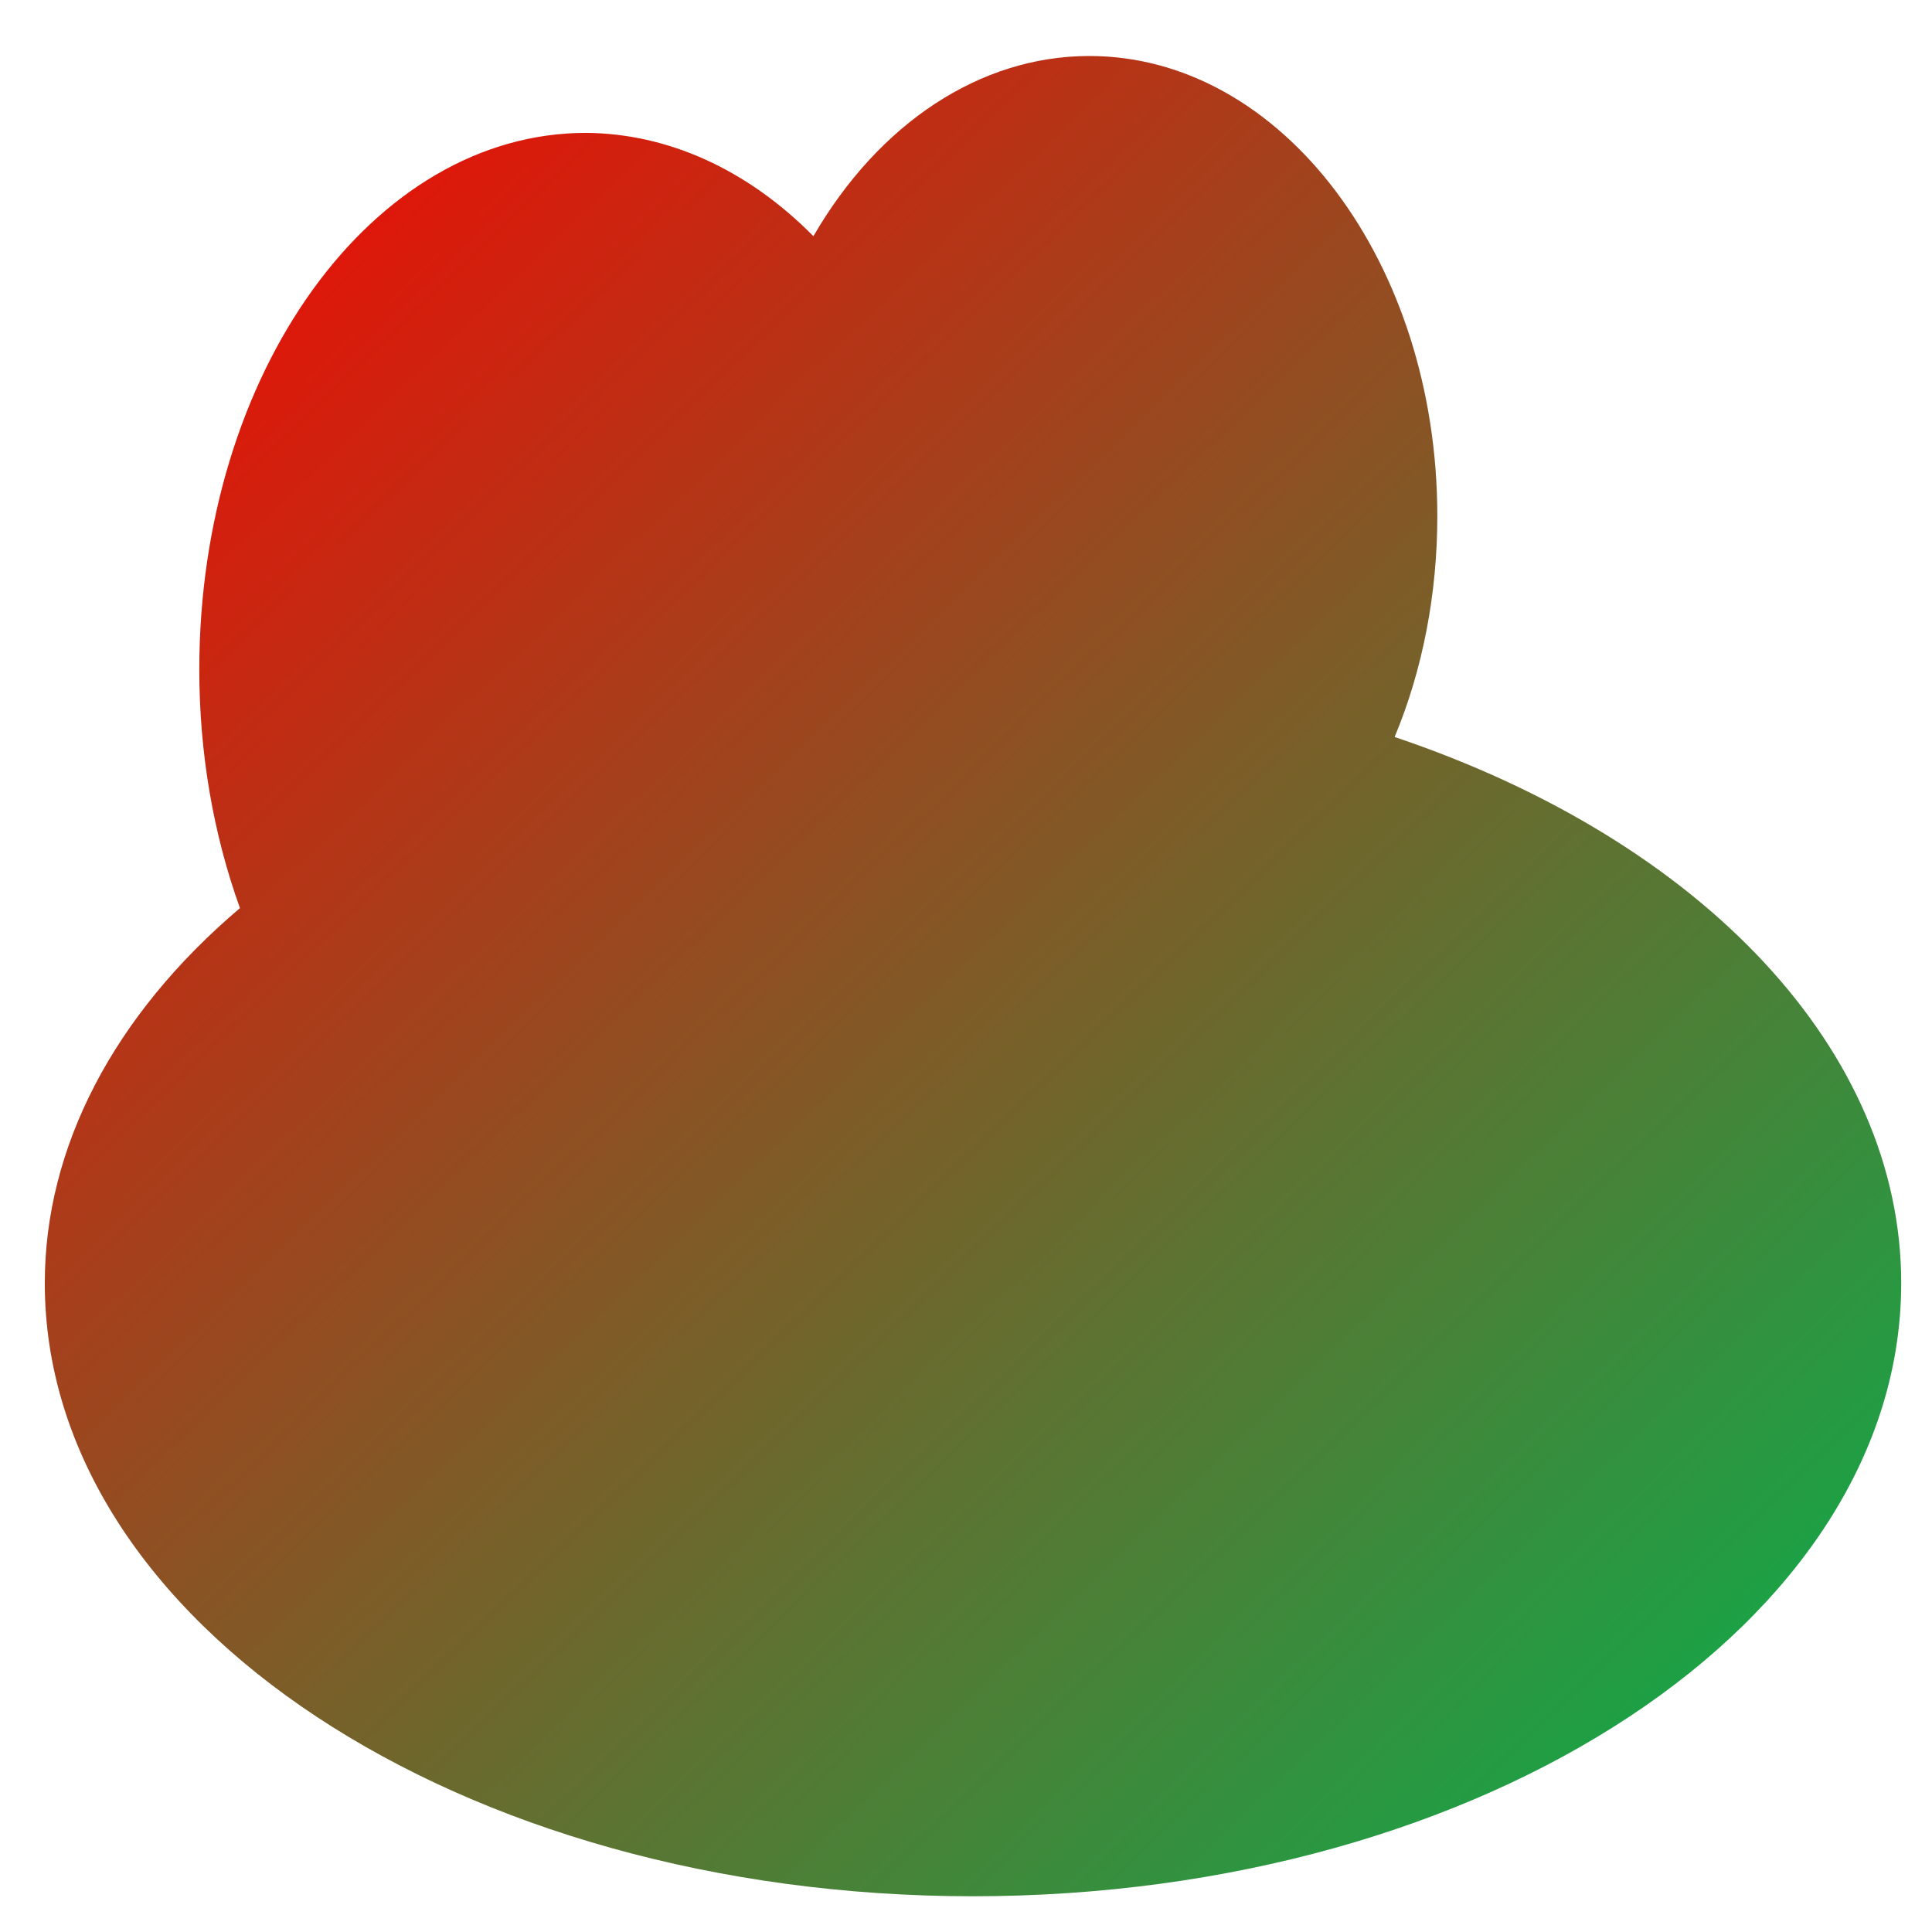 <svg xmlns="http://www.w3.org/2000/svg" xmlns:xlink="http://www.w3.org/1999/xlink" width="64" height="64" viewBox="0 0 64 64" version="1.1"><defs><linearGradient id="linear0" x1="100%" x2="0%" y1="100%" y2="0%"><stop offset="0%" style="stop-color:#00b54e; stop-opacity:1"/><stop offset="100%" style="stop-color:#ff0000; stop-opacity:1"/></linearGradient></defs><g id="surface1"><path style=" stroke:none;fill-rule:nonzero;fill:url(#linear0);" d="M 36.066 1.855 C 32.48 1.863 29.125 4.066 26.945 7.824 C 24.762 5.613 22.125 4.422 19.418 4.402 C 12.344 4.395 6.602 12.348 6.602 22.18 C 6.602 24.926 7.059 27.613 7.949 30.082 C 3.766 33.629 1.484 38.004 1.484 42.5 C 1.477 53.723 15.242 62.816 32.23 62.816 C 49.219 62.816 62.98 53.723 62.98 42.5 C 62.98 34.852 56.473 27.871 46.199 24.414 C 47.133 22.172 47.613 19.66 47.613 17.094 C 47.613 8.695 42.465 1.855 36.086 1.855 Z M 36.066 1.855 "/></g></svg>
